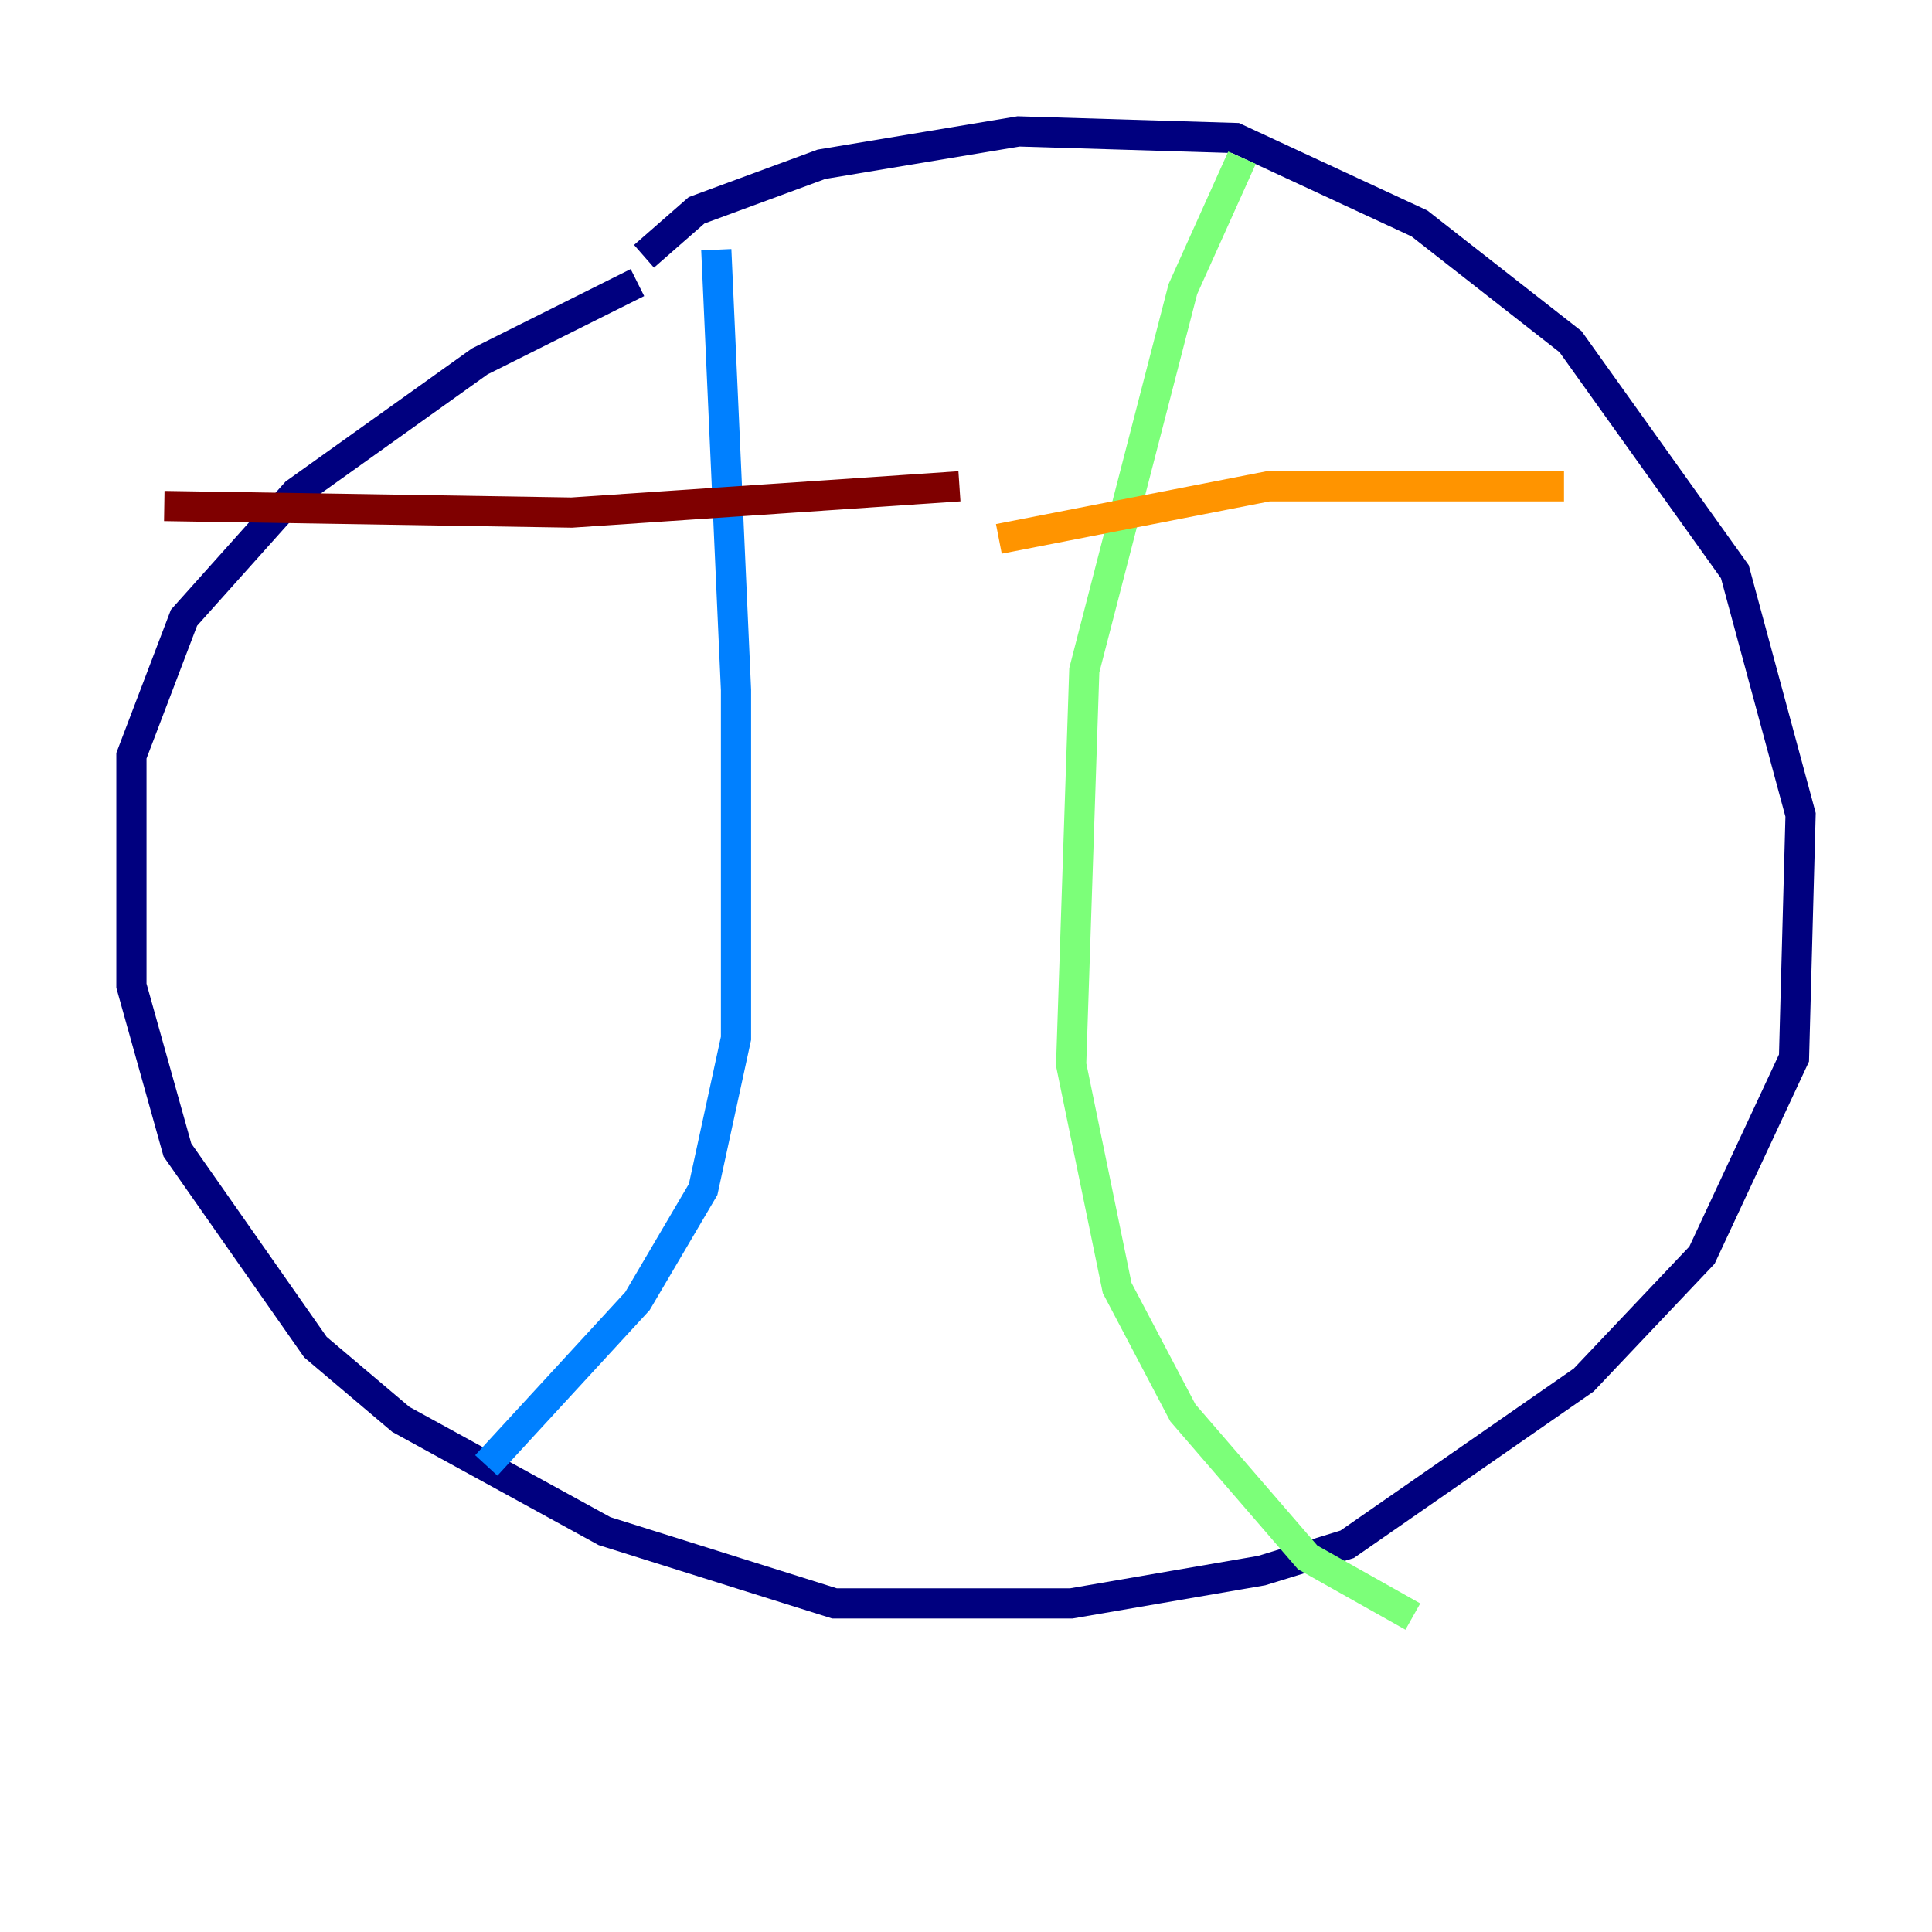 <?xml version="1.0" encoding="utf-8" ?>
<svg baseProfile="tiny" height="128" version="1.2" viewBox="0,0,128,128" width="128" xmlns="http://www.w3.org/2000/svg" xmlns:ev="http://www.w3.org/2001/xml-events" xmlns:xlink="http://www.w3.org/1999/xlink"><defs /><polyline fill="none" points="42.667,16.98 46.15,13.932 54.422,10.884 67.483,8.707 81.85,9.143 94.041,14.803 104.054,22.64 114.939,37.878 119.293,53.986 118.857,70.095 112.762,83.156 104.925,91.429 89.252,102.313 83.592,104.054 70.966,106.231 55.292,106.231 40.054,101.442 26.558,94.041 20.898,89.252 11.755,76.191 8.707,65.306 8.707,50.068 12.191,40.925 19.592,32.653 31.782,23.946 42.231,18.721" stroke="#00007f" stroke-width="2" /><polyline fill="none" points="47.456,16.544 48.762,45.714 48.762,68.789 46.585,78.803 42.231,86.204 32.218,97.088" stroke="#0080ff" stroke-width="2" /><polyline fill="none" points="82.286,10.449 78.367,19.157 71.837,44.408 70.966,70.531 74.014,85.333 78.367,93.605 86.639,103.184 93.605,107.102" stroke="#7cff79" stroke-width="2" /><polyline fill="none" points="66.177,35.701 84.027,32.218 103.619,32.218" stroke="#ff9400" stroke-width="2" /><polyline fill="none" points="63.565,32.218 37.878,33.959 10.884,33.524" stroke="#7f0000" stroke-width="2" /></svg>